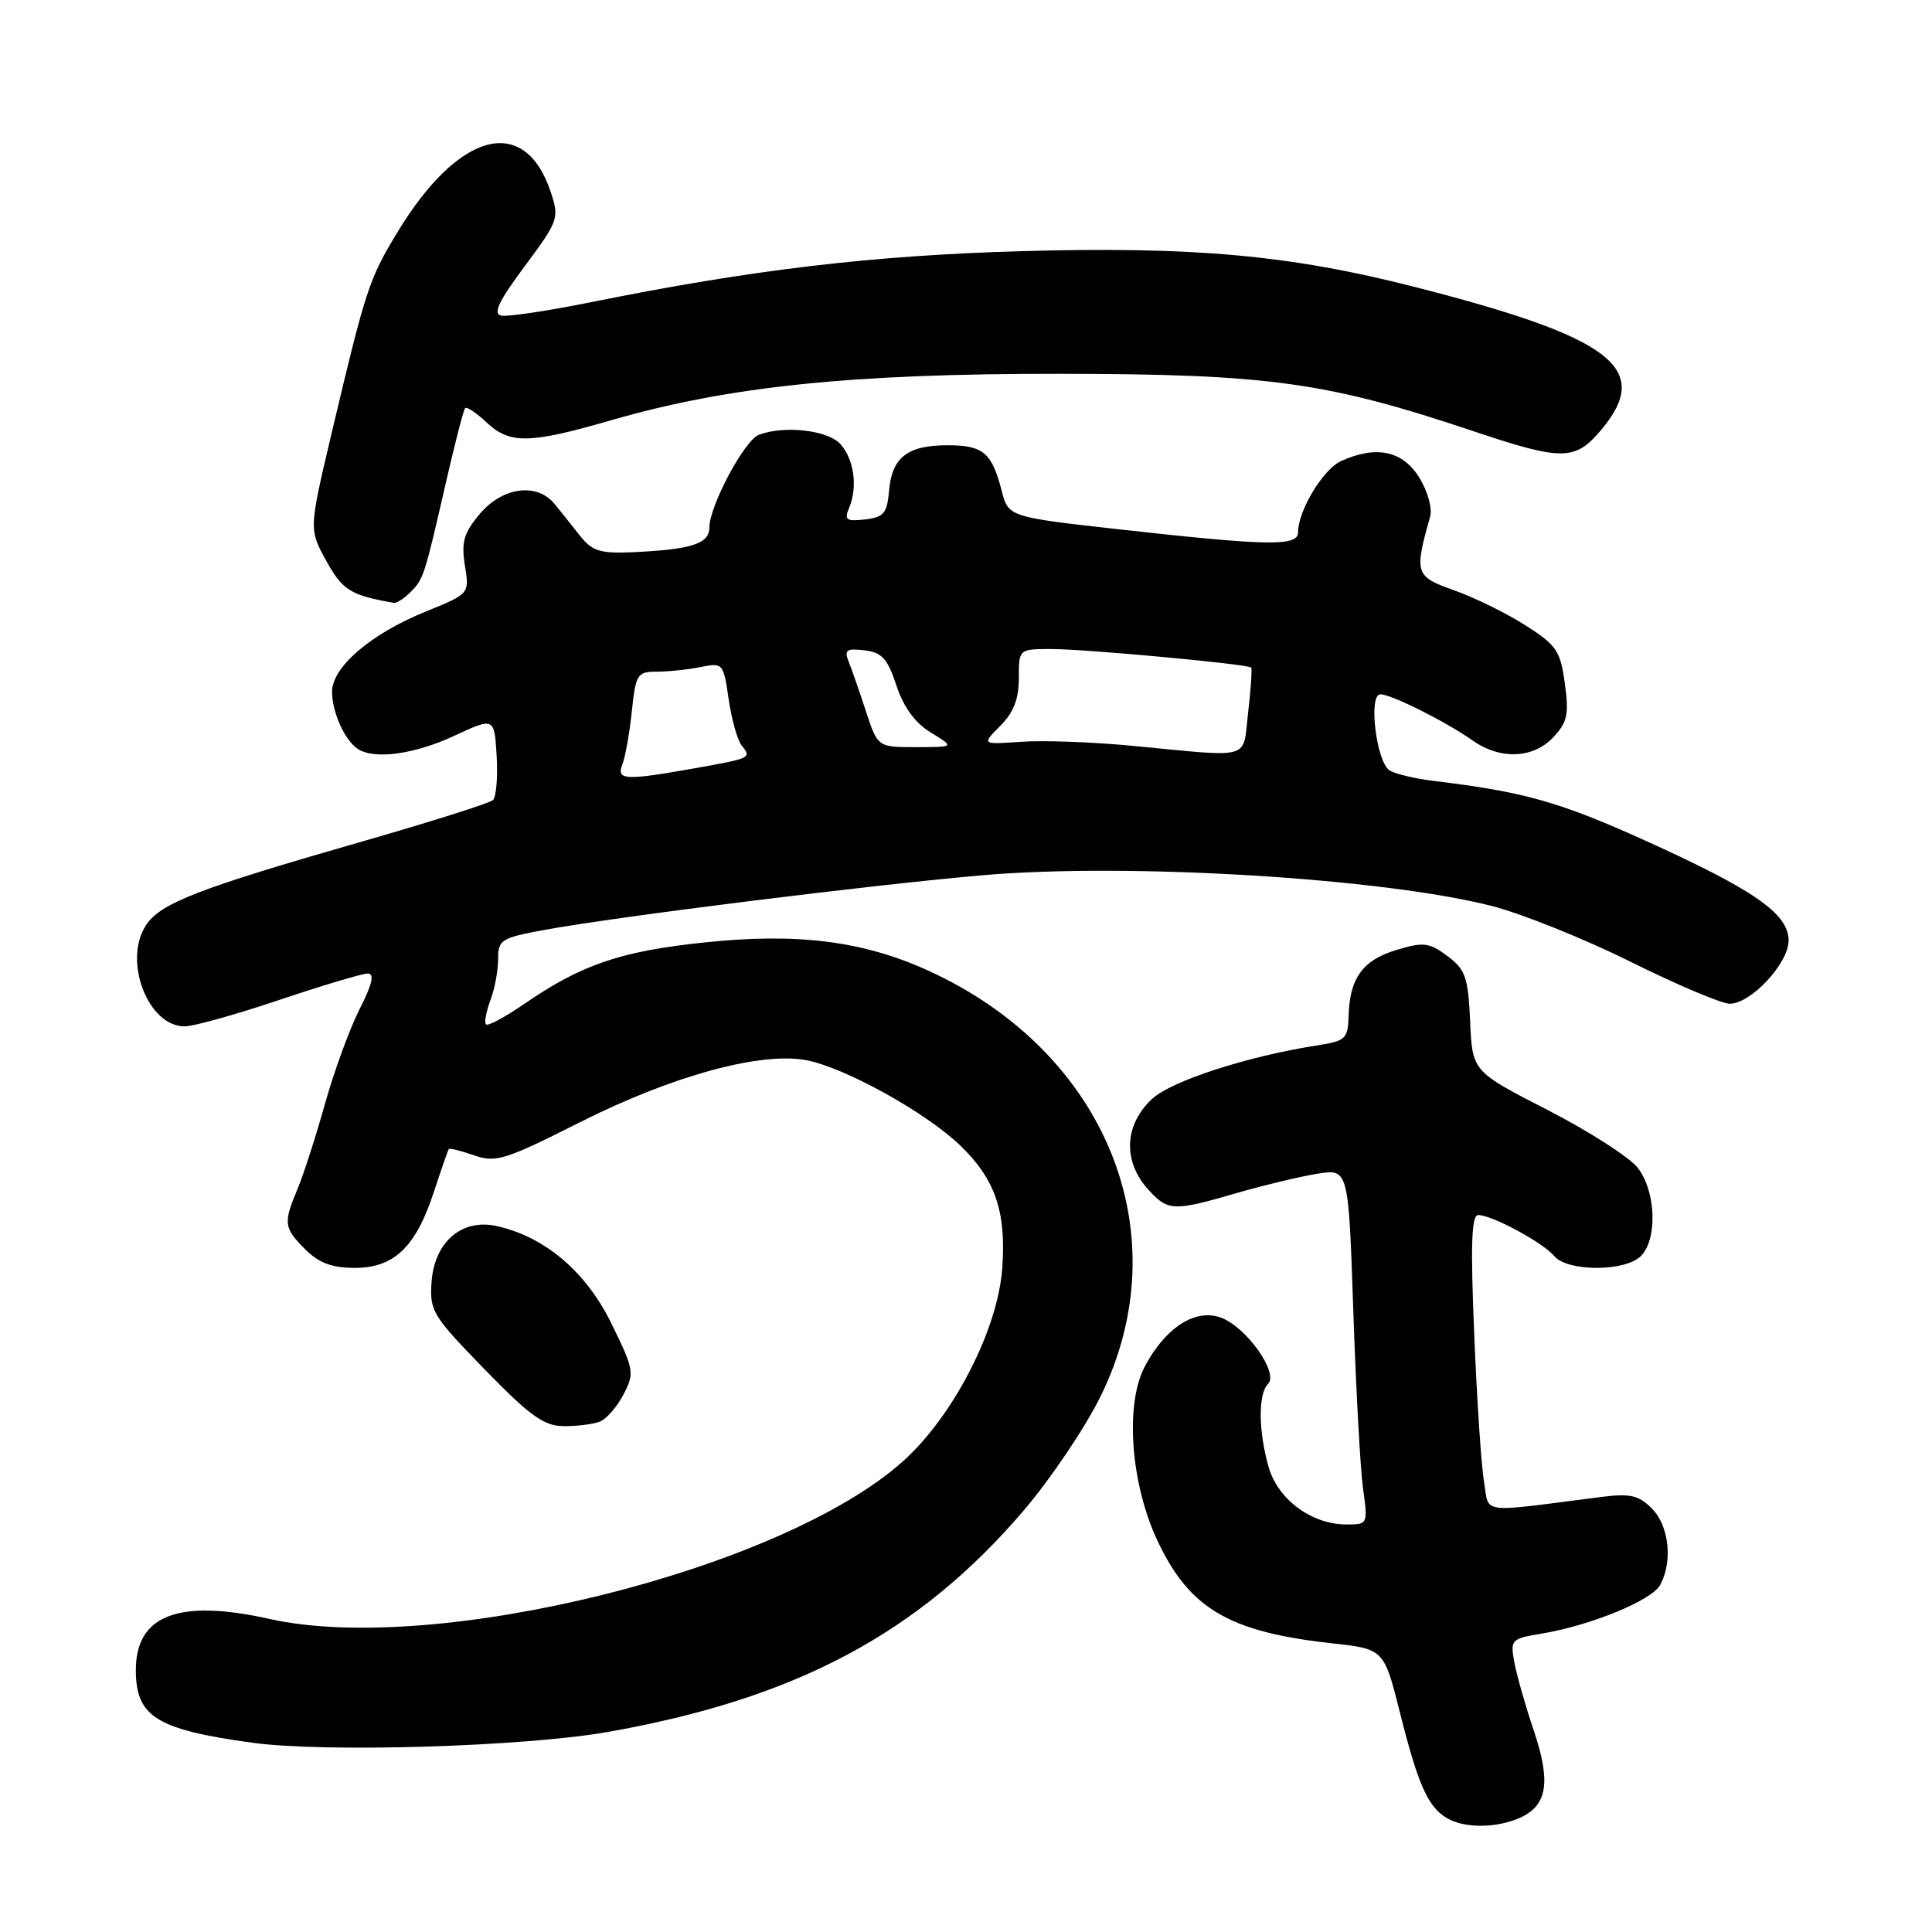 <?xml version="1.0" encoding="UTF-8" standalone="no"?>
<!DOCTYPE svg PUBLIC "-//W3C//DTD SVG 1.1//EN" "http://www.w3.org/Graphics/SVG/1.1/DTD/svg11.dtd" >
<svg xmlns="http://www.w3.org/2000/svg" xmlns:xlink="http://www.w3.org/1999/xlink" version="1.1" viewBox="0 0 256 256">
 <g >
 <path fill="currentColor"
d=" M 201.48 240.83 C 205.04 239.20 205.52 236.08 203.23 229.30 C 202.15 226.11 201.00 222.07 200.67 220.33 C 200.10 217.26 200.21 217.14 204.29 216.46 C 210.83 215.37 218.90 212.05 220.00 209.99 C 221.67 206.87 221.15 202.15 218.88 199.88 C 217.12 198.12 216.00 197.87 212.13 198.36 C 195.73 200.46 197.37 200.67 196.64 196.36 C 196.28 194.24 195.69 185.41 195.34 176.75 C 194.84 164.83 194.98 161.00 195.88 161.00 C 197.70 161.00 204.46 164.65 205.94 166.43 C 207.68 168.52 215.33 168.53 217.43 166.43 C 219.66 164.20 219.42 157.81 217.00 154.73 C 215.90 153.33 210.52 149.88 205.05 147.07 C 195.09 141.96 195.09 141.96 194.80 135.33 C 194.53 129.46 194.19 128.48 191.79 126.68 C 189.37 124.88 188.63 124.79 185.05 125.87 C 180.59 127.20 178.84 129.60 178.70 134.57 C 178.61 137.66 178.32 137.93 174.55 138.52 C 165.33 139.95 155.24 143.22 152.67 145.60 C 148.91 149.09 148.75 153.96 152.26 157.75 C 154.80 160.49 155.54 160.51 163.89 158.08 C 167.53 157.03 172.34 155.88 174.59 155.52 C 178.68 154.88 178.68 154.88 179.32 173.69 C 179.67 184.04 180.25 194.64 180.61 197.25 C 181.27 201.97 181.25 202.00 178.39 202.00 C 173.76 201.99 169.27 198.64 168.07 194.30 C 166.73 189.47 166.71 184.69 168.02 183.38 C 169.49 181.91 165.09 175.76 161.72 174.57 C 158.34 173.38 154.40 175.94 151.69 181.07 C 149.03 186.10 149.82 196.68 153.42 204.26 C 157.65 213.18 162.89 216.24 176.44 217.74 C 183.38 218.50 183.38 218.50 185.52 227.00 C 187.91 236.52 189.22 239.45 191.76 240.93 C 194.11 242.29 198.35 242.25 201.48 240.83 Z  M 80.50 229.50 C 105.44 225.11 121.76 216.42 135.67 200.12 C 139.21 195.97 143.76 189.21 145.80 185.09 C 156.43 163.58 146.65 139.37 122.97 128.60 C 114.32 124.67 105.64 123.58 93.33 124.88 C 82.20 126.05 77.03 127.82 69.46 133.03 C 66.93 134.77 64.65 135.99 64.40 135.74 C 64.15 135.48 64.41 134.06 64.97 132.57 C 65.54 131.09 66.00 128.63 66.00 127.11 C 66.00 124.51 66.37 124.28 72.25 123.20 C 81.98 121.42 116.10 117.17 130.50 115.95 C 149.79 114.32 183.25 116.36 197.68 120.05 C 201.63 121.06 209.90 124.38 216.06 127.44 C 222.22 130.50 228.13 133.00 229.20 133.00 C 232.01 133.00 237.00 127.64 237.00 124.63 C 237.00 121.08 232.46 117.92 217.93 111.35 C 206.62 106.24 201.94 104.92 190.00 103.48 C 187.53 103.18 184.89 102.56 184.14 102.09 C 182.37 100.99 181.28 92.00 182.91 92.00 C 184.36 92.00 191.59 95.62 195.15 98.13 C 198.80 100.70 203.17 100.52 205.83 97.68 C 207.69 95.70 207.91 94.65 207.35 90.56 C 206.76 86.22 206.25 85.48 202.10 82.84 C 199.57 81.23 195.32 79.15 192.66 78.21 C 187.51 76.39 187.38 75.98 189.49 68.50 C 189.81 67.36 189.19 65.10 188.04 63.25 C 185.85 59.72 182.33 58.98 177.69 61.10 C 175.31 62.18 172.00 67.68 172.00 70.53 C 172.00 72.41 168.14 72.35 148.56 70.17 C 133.62 68.50 133.62 68.50 132.72 65.00 C 131.42 59.97 130.27 59.00 125.57 59.00 C 120.25 59.00 118.19 60.59 117.81 65.00 C 117.54 68.03 117.11 68.54 114.61 68.83 C 112.15 69.11 111.84 68.89 112.50 67.33 C 113.68 64.54 113.18 60.85 111.34 58.83 C 109.68 56.99 103.87 56.34 100.54 57.62 C 98.63 58.36 94.00 67.04 94.00 69.89 C 94.00 72.07 91.59 72.83 83.62 73.18 C 79.49 73.35 78.44 73.01 76.81 70.94 C 75.76 69.60 74.25 67.71 73.46 66.75 C 71.14 63.92 66.57 64.54 63.59 68.08 C 61.45 70.62 61.11 71.81 61.60 74.92 C 62.21 78.68 62.21 78.68 56.42 81.03 C 49.13 83.99 44.00 88.38 44.00 91.67 C 44.00 94.36 45.67 98.08 47.40 99.23 C 49.56 100.68 54.89 99.96 60.15 97.52 C 65.50 95.03 65.50 95.03 65.81 100.16 C 65.98 102.98 65.75 105.62 65.31 106.02 C 64.86 106.43 57.08 108.89 48.00 111.50 C 26.23 117.75 21.26 119.67 19.34 122.60 C 16.27 127.29 19.60 136.00 24.46 136.00 C 25.64 136.00 31.28 134.43 37.00 132.50 C 42.72 130.58 47.99 129.00 48.71 129.00 C 49.66 129.00 49.35 130.36 47.63 133.75 C 46.31 136.36 44.26 141.99 43.06 146.26 C 41.87 150.53 40.24 155.57 39.45 157.48 C 37.52 162.09 37.59 162.68 40.45 165.55 C 42.26 167.35 43.99 168.00 47.00 168.00 C 52.23 168.00 55.10 165.24 57.49 157.94 C 58.47 154.95 59.36 152.39 59.47 152.25 C 59.58 152.11 61.09 152.49 62.83 153.09 C 65.71 154.09 66.92 153.71 76.90 148.68 C 89.00 142.58 100.71 139.36 106.78 140.47 C 111.83 141.39 122.67 147.38 127.23 151.78 C 131.88 156.25 133.35 160.54 132.80 168.07 C 132.22 176.17 126.34 187.61 119.69 193.59 C 103.68 207.99 57.74 219.44 35.72 214.52 C 23.67 211.83 18.00 214.00 18.00 221.29 C 18.00 227.48 20.72 229.18 33.50 230.93 C 43.05 232.24 69.52 231.44 80.50 229.50 Z  M 79.46 188.38 C 80.35 188.04 81.77 186.41 82.62 184.77 C 84.10 181.92 84.02 181.48 80.98 175.30 C 77.61 168.46 72.16 163.85 65.77 162.45 C 61.21 161.45 57.58 164.56 57.19 169.80 C 56.91 173.70 57.26 174.29 64.19 181.42 C 70.22 187.62 72.06 188.94 74.67 188.97 C 76.41 188.99 78.56 188.72 79.46 188.38 Z  M 54.36 78.49 C 56.13 76.73 56.23 76.40 59.07 64.00 C 60.27 58.77 61.42 54.31 61.63 54.08 C 61.84 53.85 63.12 54.70 64.48 55.98 C 67.56 58.87 70.15 58.82 81.00 55.68 C 96.52 51.19 112.86 49.50 140.50 49.53 C 168.11 49.56 175.85 50.63 195.25 57.14 C 207.06 61.10 208.73 61.08 212.21 56.91 C 218.99 48.80 213.63 44.71 187.50 38.03 C 170.98 33.80 158.17 32.64 135.31 33.28 C 115.53 33.85 99.58 35.74 78.22 40.06 C 72.57 41.20 67.26 41.99 66.42 41.82 C 65.28 41.58 66.07 39.92 69.53 35.27 C 73.98 29.29 74.12 28.90 73.00 25.51 C 69.55 15.05 60.77 17.35 52.62 30.84 C 48.89 37.00 48.46 38.33 43.96 57.32 C 40.93 70.14 40.93 70.14 43.23 74.31 C 45.38 78.21 46.46 78.88 52.18 79.88 C 52.55 79.95 53.53 79.32 54.36 78.49 Z  M 82.48 101.25 C 82.85 100.29 83.42 97.14 83.72 94.25 C 84.24 89.33 84.45 89.00 87.01 89.00 C 88.52 89.00 91.12 88.73 92.80 88.39 C 95.79 87.79 95.86 87.86 96.55 92.64 C 96.94 95.31 97.71 98.07 98.27 98.77 C 99.60 100.45 99.57 100.46 91.88 101.83 C 82.75 103.45 81.64 103.38 82.48 101.25 Z  M 150.00 98.82 C 144.78 98.32 138.15 98.08 135.28 98.29 C 130.07 98.66 130.07 98.66 132.53 96.19 C 134.30 94.42 135.00 92.64 135.00 89.86 C 135.00 86.00 135.00 86.00 139.33 86.00 C 143.83 86.00 165.29 87.99 165.78 88.45 C 165.93 88.60 165.75 91.26 165.39 94.36 C 164.63 100.82 166.20 100.36 150.00 98.82 Z  M 114.74 94.25 C 113.89 91.64 112.86 88.68 112.45 87.67 C 111.84 86.12 112.16 85.89 114.54 86.17 C 116.86 86.44 117.60 87.26 118.78 90.83 C 119.74 93.73 121.26 95.80 123.36 97.08 C 126.50 98.99 126.50 98.99 121.40 99.00 C 116.30 99.00 116.30 99.00 114.74 94.25 Z "/>
</g>
</svg>